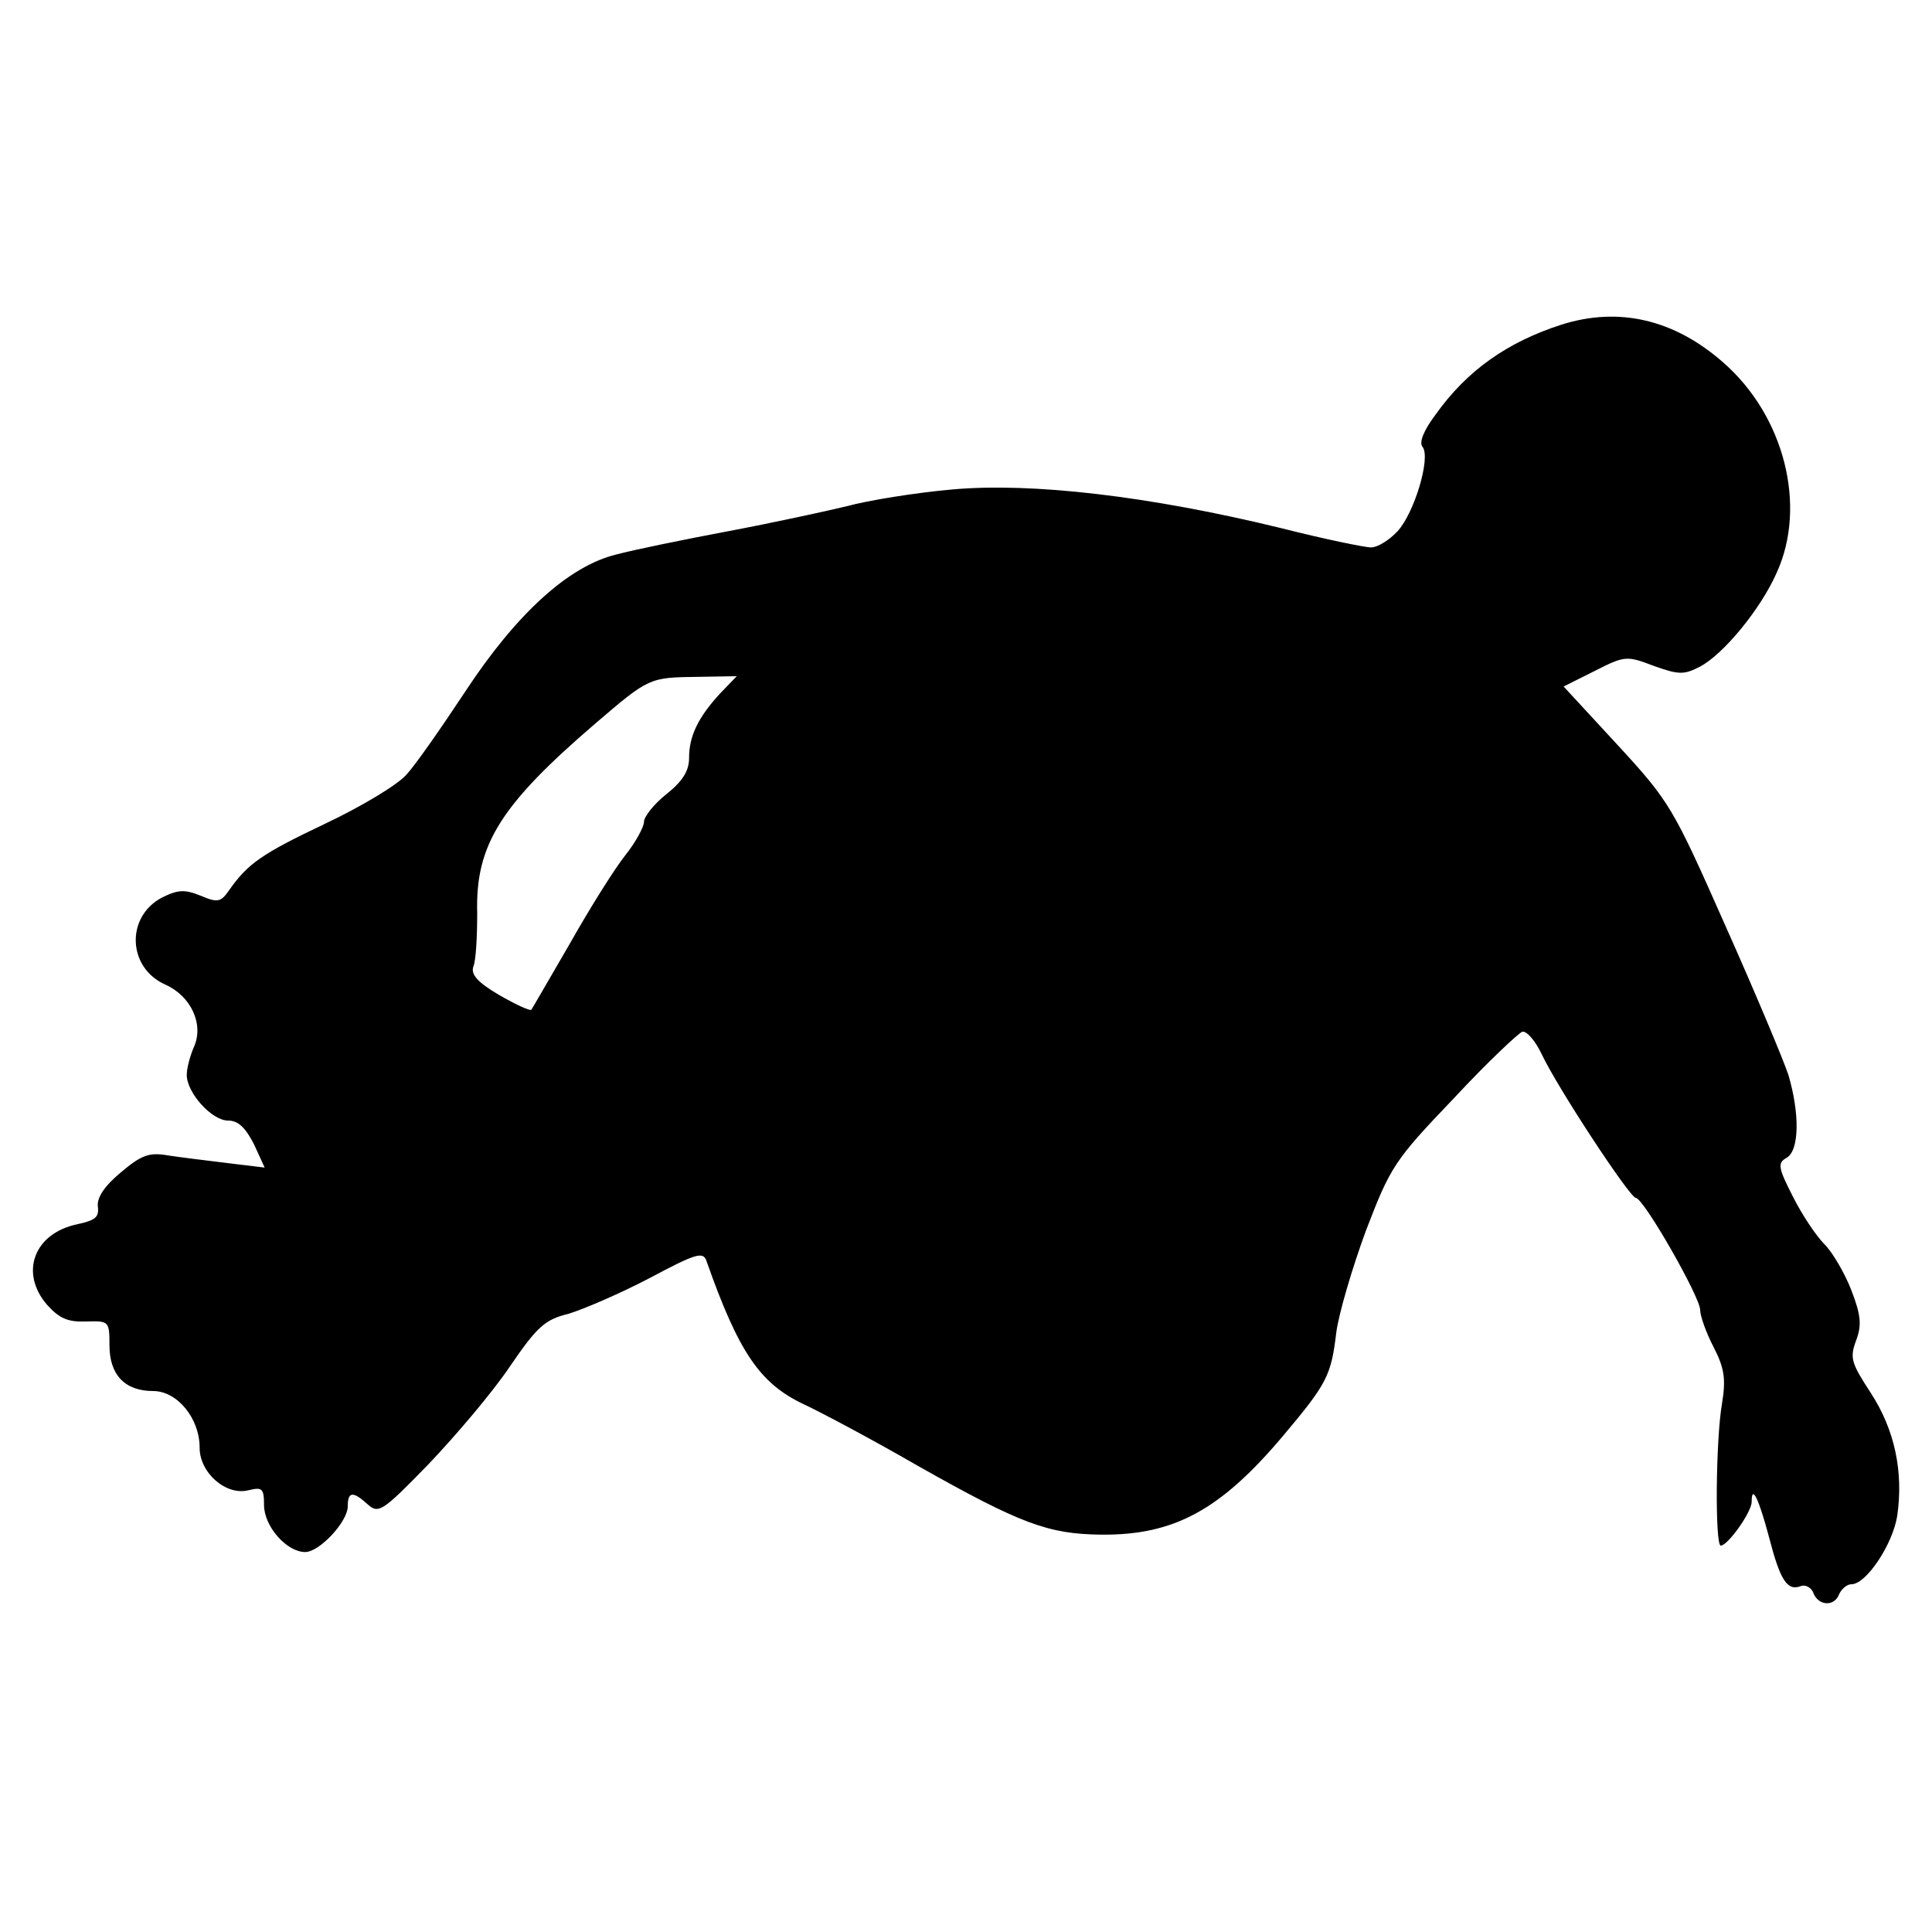 <svg xmlns="http://www.w3.org/2000/svg" version="1.0" viewBox="0 0 300 300"><path d="M242.5 50.4c-8.4 2.7-14.7 7.1-19.6 14-1.8 2.4-2.6 4.3-2 5 1.3 1.7-1.3 10.3-3.9 13.1-1.3 1.4-3.1 2.5-4.1 2.5-1 0-7.3-1.3-14-3-20.5-5-38.7-7.1-51-6-5.7.5-13.1 1.7-16.4 2.6-3.3.8-11.6 2.6-18.5 3.9-6.9 1.3-14.7 2.9-17.3 3.6-7.4 1.8-15.5 9.2-23.4 21.2-3.7 5.6-7.8 11.5-9.2 13-1.4 1.6-7.1 5-12.6 7.6-9.9 4.7-12 6.2-14.9 10.3-1.3 1.9-1.8 2-4.4.9-2.5-1-3.5-1-6.1.3-5.6 3-5.3 10.9.6 13.5 4 1.8 6 6.2 4.4 9.7-.6 1.4-1.1 3.3-1.1 4.3 0 2.8 3.9 7.1 6.4 7.1 1.6 0 2.7 1.1 4 3.6l1.7 3.7-5.8-.7c-3.2-.4-7.4-.9-9.3-1.2-2.9-.5-4.1 0-7.3 2.7-2.5 2.1-3.7 3.9-3.5 5.3.2 1.6-.4 2.1-3.2 2.7-6.7 1.4-9 7.5-4.7 12.5 1.9 2.1 3.2 2.7 6 2.6 3.6-.1 3.7-.1 3.7 3.7 0 4.6 2.4 7.1 6.8 7.1 3.7 0 7.2 4.2 7.2 8.8 0 3.9 4.1 7.5 7.6 6.6 2.1-.5 2.4-.3 2.4 2.3 0 3.3 3.5 7.3 6.4 7.3 2.2 0 6.6-4.7 6.6-7.1 0-2.3.8-2.4 3.1-.3 1.7 1.5 2.3 1.1 9.4-6.2 4.2-4.4 9.9-11.1 12.6-15.1 4.3-6.3 5.5-7.4 9.2-8.3 2.3-.7 7.9-3.1 12.5-5.5 7.3-3.9 8.4-4.2 8.9-2.7 5 14.2 8.3 19 15 22.2 2.6 1.2 10.7 5.5 17.8 9.6 16.1 9.1 20.3 10.6 28.5 10.7 11.3.1 18.5-3.8 28.2-15.3 6.9-8.2 7.5-9.4 8.3-16.1.4-3 2.5-10.1 4.6-15.8 3.8-9.9 4.4-10.9 13.6-20.5 5.2-5.6 10.1-10.2 10.7-10.4.7-.1 2 1.4 3 3.5 2.5 5.3 13.7 22.3 14.6 22.3 1.2 0 10 15.4 10 17.4 0 .9.9 3.5 2.1 5.8 1.7 3.3 1.9 5 1.3 8.7-1 5.8-1.1 22.1-.2 22.1 1.1 0 4.8-5.2 4.8-6.8 0-2.8 1.1-.5 2.7 5.5 1.7 6.6 2.8 8.4 4.9 7.6.7-.3 1.7.2 2 1.1.8 2 3.3 2.1 4 .1.4-.8 1.2-1.5 1.9-1.5 2.3 0 6.4-6.2 7.1-10.6 1-6.9-.4-13.4-4.1-19.1-3-4.6-3.3-5.4-2.3-8.1.9-2.4.8-3.9-.7-7.8-1-2.6-2.9-5.9-4.2-7.2-1.3-1.3-3.5-4.6-4.9-7.4-2.3-4.5-2.4-5.2-1-6 2-1.1 2.1-6.8.3-12.9-.8-2.4-5.2-12.9-9.8-23.2-8.1-18.3-8.6-19.2-16.7-28l-8.4-9.1 4.8-2.4c4.7-2.4 5-2.4 9.2-.8 3.9 1.4 4.7 1.4 7.2.1 3.6-1.9 9.4-8.9 11.9-14.6 4.7-10.3 1.2-24.3-8.3-32.6-7.6-6.7-16.2-8.7-25.1-5.9zm-130.7 57.3c-3.4 3.7-4.8 6.6-4.8 10 0 2-1 3.6-3.5 5.6-1.9 1.5-3.5 3.5-3.5 4.3 0 .8-1.3 3.2-2.9 5.2-1.6 2-5.5 8.2-8.6 13.7-3.2 5.5-5.9 10.2-6 10.3-.2.2-2.4-.8-5-2.3-3.4-2-4.4-3.2-4-4.4.4-.9.6-4.6.6-8.3-.3-10.6 3.6-16.8 18.4-29.5 8.3-7.1 8.3-7.1 15.9-7.2l6-.1-2.6 2.7z"/></svg>
